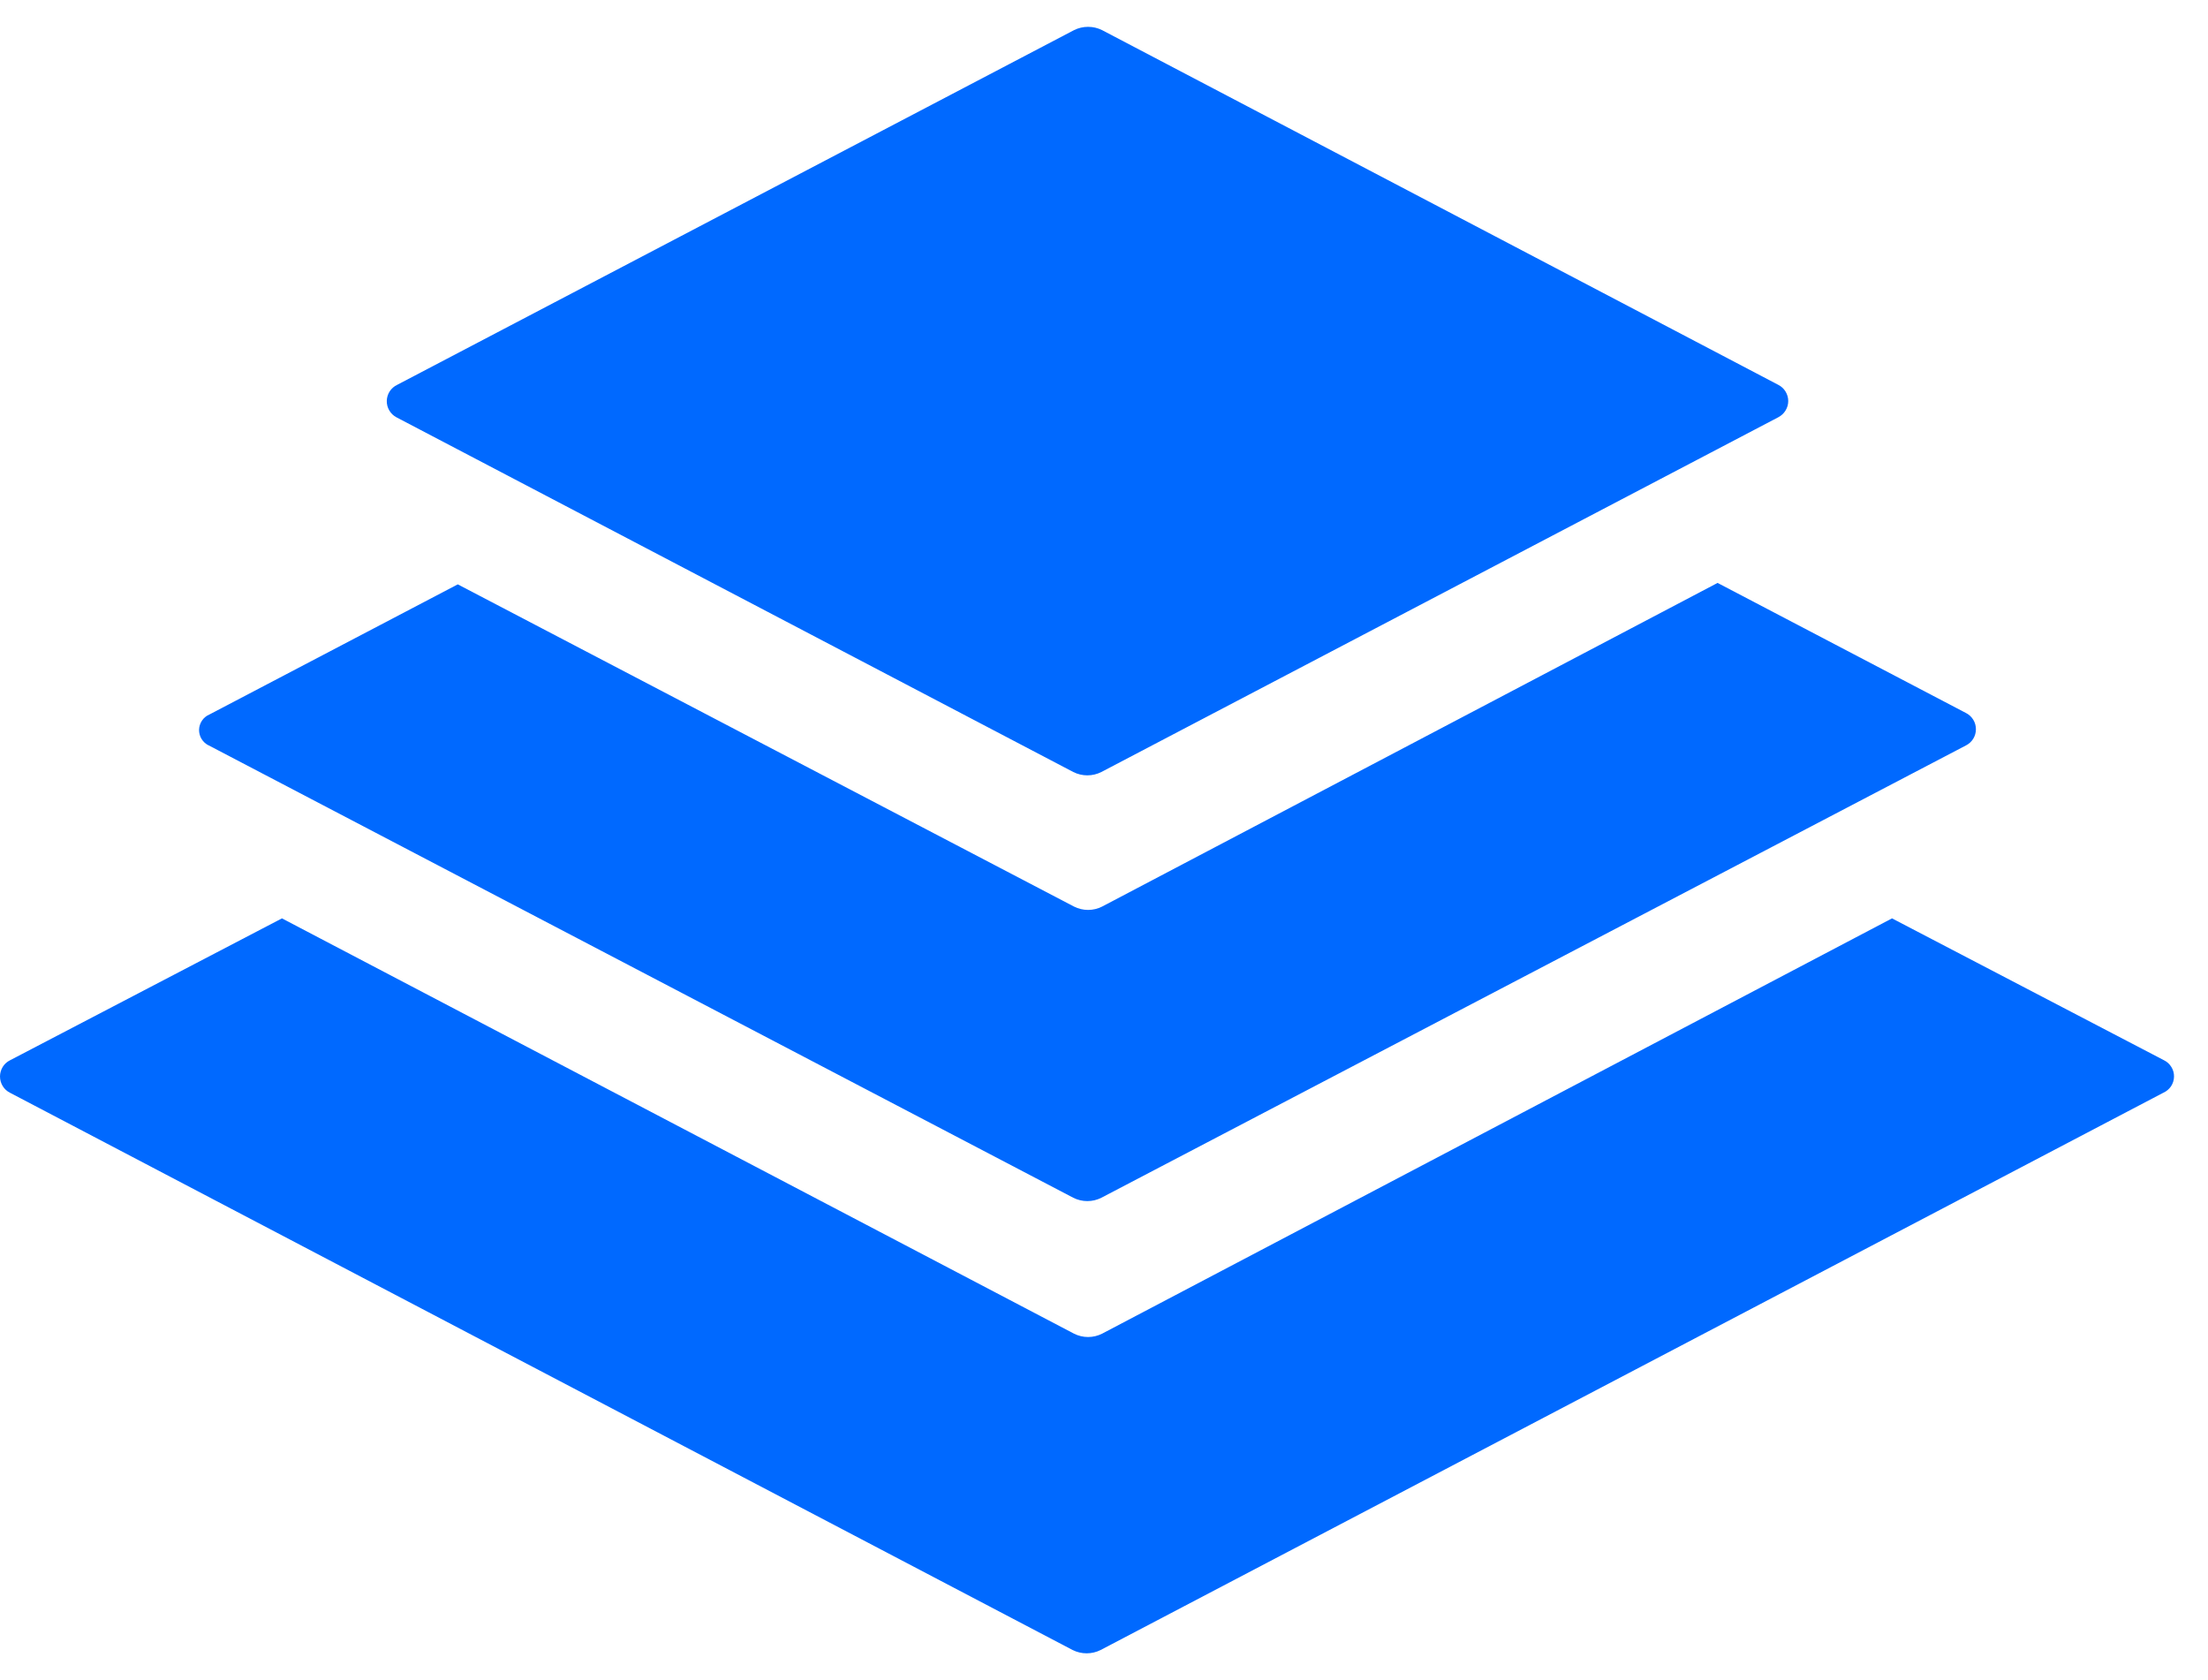 <svg width="46" height="35" viewBox="0 0 46 35" fill="none" xmlns="http://www.w3.org/2000/svg">
<g clip-path="url(#clip0_87_2370)">
<path d="M8.259 8.693L22.36 16.082C22.544 16.175 22.762 16.175 22.945 16.082L37.046 8.693C37.108 8.661 37.161 8.613 37.198 8.553C37.235 8.493 37.255 8.425 37.255 8.354C37.255 8.284 37.235 8.215 37.198 8.155C37.161 8.095 37.108 8.047 37.046 8.016L22.961 0.628C22.87 0.582 22.77 0.559 22.668 0.559C22.567 0.559 22.466 0.582 22.375 0.628L8.276 8.016C8.212 8.046 8.158 8.093 8.119 8.152C8.081 8.21 8.06 8.279 8.058 8.349C8.056 8.419 8.074 8.489 8.11 8.55C8.145 8.61 8.197 8.66 8.259 8.693ZM4.349 15.528L22.36 24.951C22.544 25.044 22.762 25.044 22.945 24.951L40.956 15.529C41.019 15.498 41.072 15.449 41.109 15.39C41.146 15.33 41.165 15.261 41.165 15.191C41.165 15.12 41.146 15.051 41.109 14.992C41.072 14.932 41.019 14.883 40.956 14.852L35.783 12.143L22.961 18.885C22.87 18.931 22.77 18.955 22.668 18.955C22.567 18.955 22.466 18.931 22.375 18.885L9.537 12.173L4.365 14.883C4.302 14.909 4.248 14.953 4.209 15.01C4.171 15.066 4.149 15.133 4.147 15.201C4.146 15.269 4.164 15.337 4.2 15.395C4.236 15.453 4.288 15.5 4.349 15.529V15.528ZM45.082 22.086L39.417 19.131L22.961 27.782C22.87 27.828 22.77 27.852 22.668 27.852C22.567 27.852 22.466 27.828 22.375 27.782L5.874 19.131L0.209 22.087C0.146 22.118 0.093 22.166 0.056 22.226C0.02 22.286 0 22.355 0 22.425C0 22.496 0.02 22.564 0.056 22.624C0.093 22.684 0.146 22.733 0.209 22.764L22.346 34.372C22.53 34.464 22.747 34.464 22.93 34.372L45.068 22.764C45.133 22.735 45.189 22.689 45.229 22.63C45.269 22.57 45.291 22.501 45.292 22.429C45.294 22.358 45.275 22.288 45.237 22.227C45.2 22.166 45.146 22.117 45.082 22.086Z" fill="#0069FF"/>
</g>
<defs>
<clipPath id="clip0_87_2370">
<rect width="45.294" height="35" fill="white"/>
</clipPath>
</defs>
</svg>
